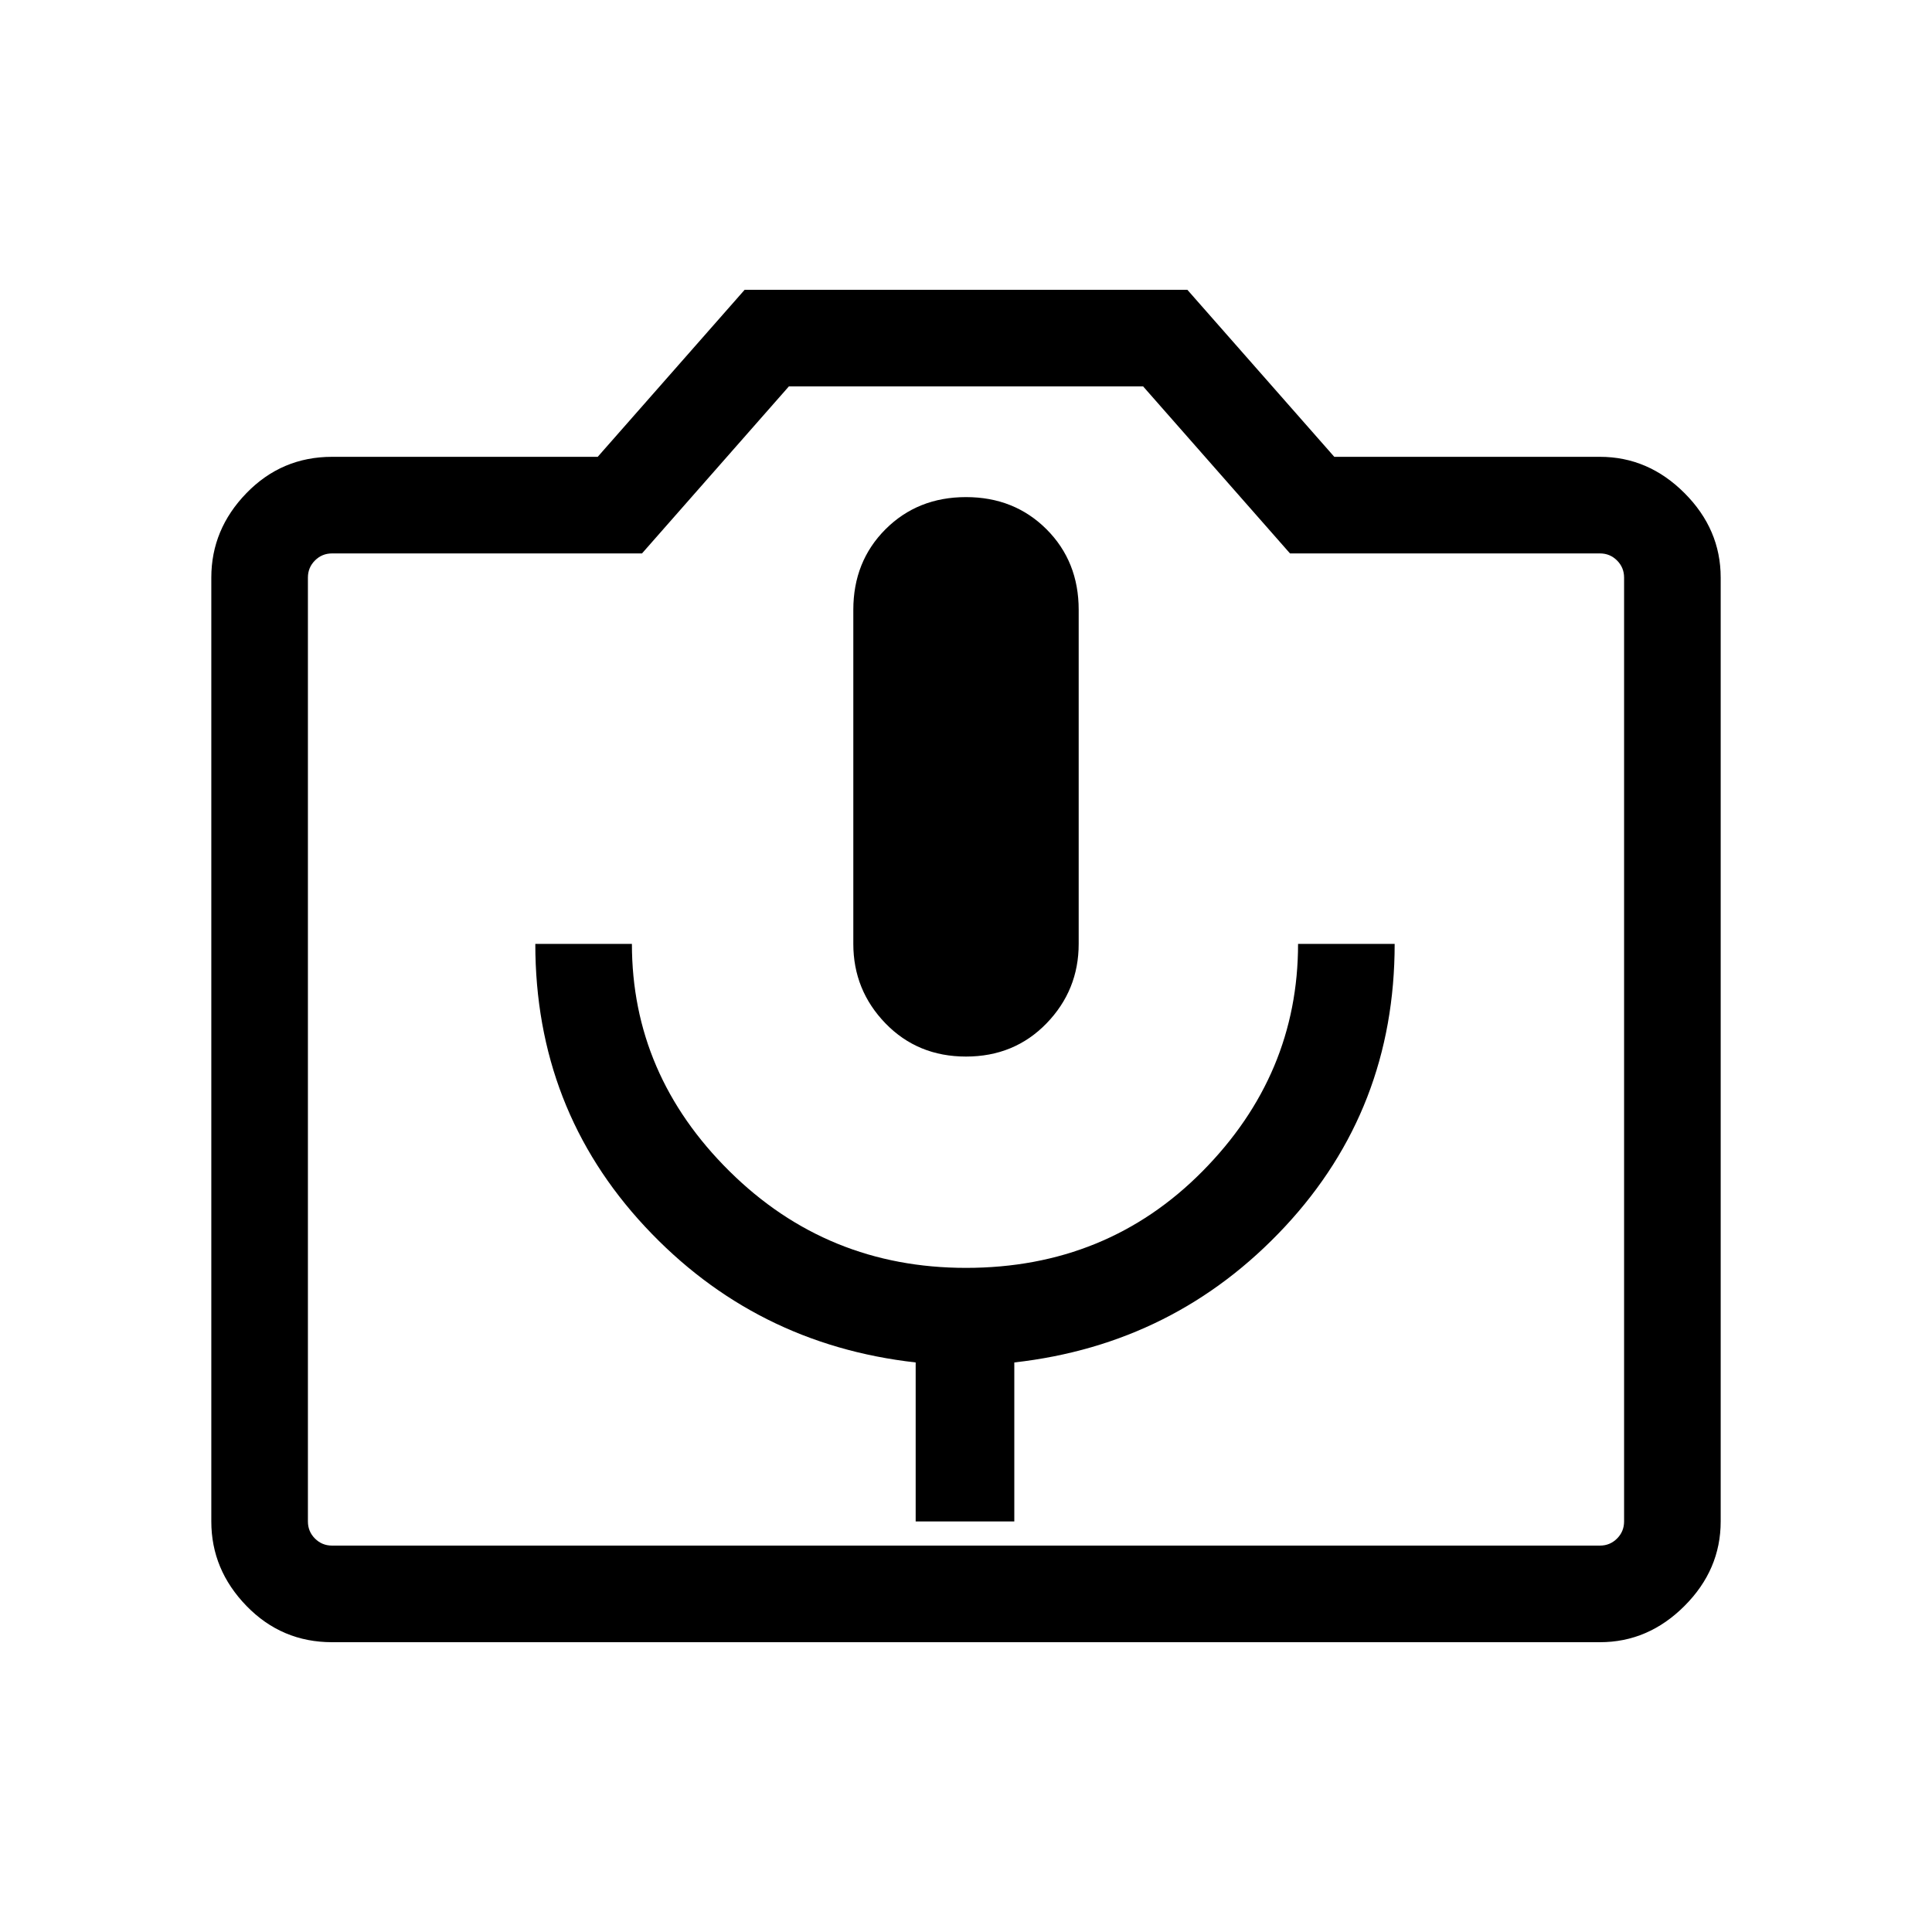 <svg xmlns="http://www.w3.org/2000/svg" height="40" width="40"><path d="M18.958 31.5H21V28.208Q24.333 27.833 26.604 25.396Q28.875 22.958 28.875 19.542H26.875Q26.875 22.25 24.896 24.25Q22.917 26.25 20 26.25Q17.125 26.25 15.104 24.25Q13.083 22.25 13.083 19.542H11.083Q11.083 22.958 13.354 25.396Q15.625 27.833 18.958 28.208ZM20 21.875Q21 21.875 21.667 21.188Q22.333 20.5 22.333 19.542V12.625Q22.333 11.625 21.667 10.958Q21 10.292 20 10.292Q19 10.292 18.333 10.958Q17.667 11.625 17.667 12.625V19.542Q17.667 20.5 18.333 21.188Q19 21.875 20 21.875ZM6.875 34Q5.833 34 5.104 33.25Q4.375 32.5 4.375 31.5V11.958Q4.375 10.958 5.104 10.208Q5.833 9.458 6.875 9.458H12.375L15.417 6H24.583L27.625 9.458H33.125Q34.125 9.458 34.875 10.208Q35.625 10.958 35.625 11.958V31.5Q35.625 32.5 34.875 33.25Q34.125 34 33.125 34ZM33.125 32Q33.333 32 33.479 31.854Q33.625 31.708 33.625 31.5V11.958Q33.625 11.75 33.479 11.604Q33.333 11.458 33.125 11.458H26.708L23.667 8H16.333L13.292 11.458H6.875Q6.667 11.458 6.521 11.604Q6.375 11.75 6.375 11.958V31.5Q6.375 31.708 6.521 31.854Q6.667 32 6.875 32ZM20 21.708Q20 21.708 20 21.708Q20 21.708 20 21.708Q20 21.708 20 21.708Q20 21.708 20 21.708Q20 21.708 20 21.708Q20 21.708 20 21.708Q20 21.708 20 21.708Q20 21.708 20 21.708Z"/></svg>